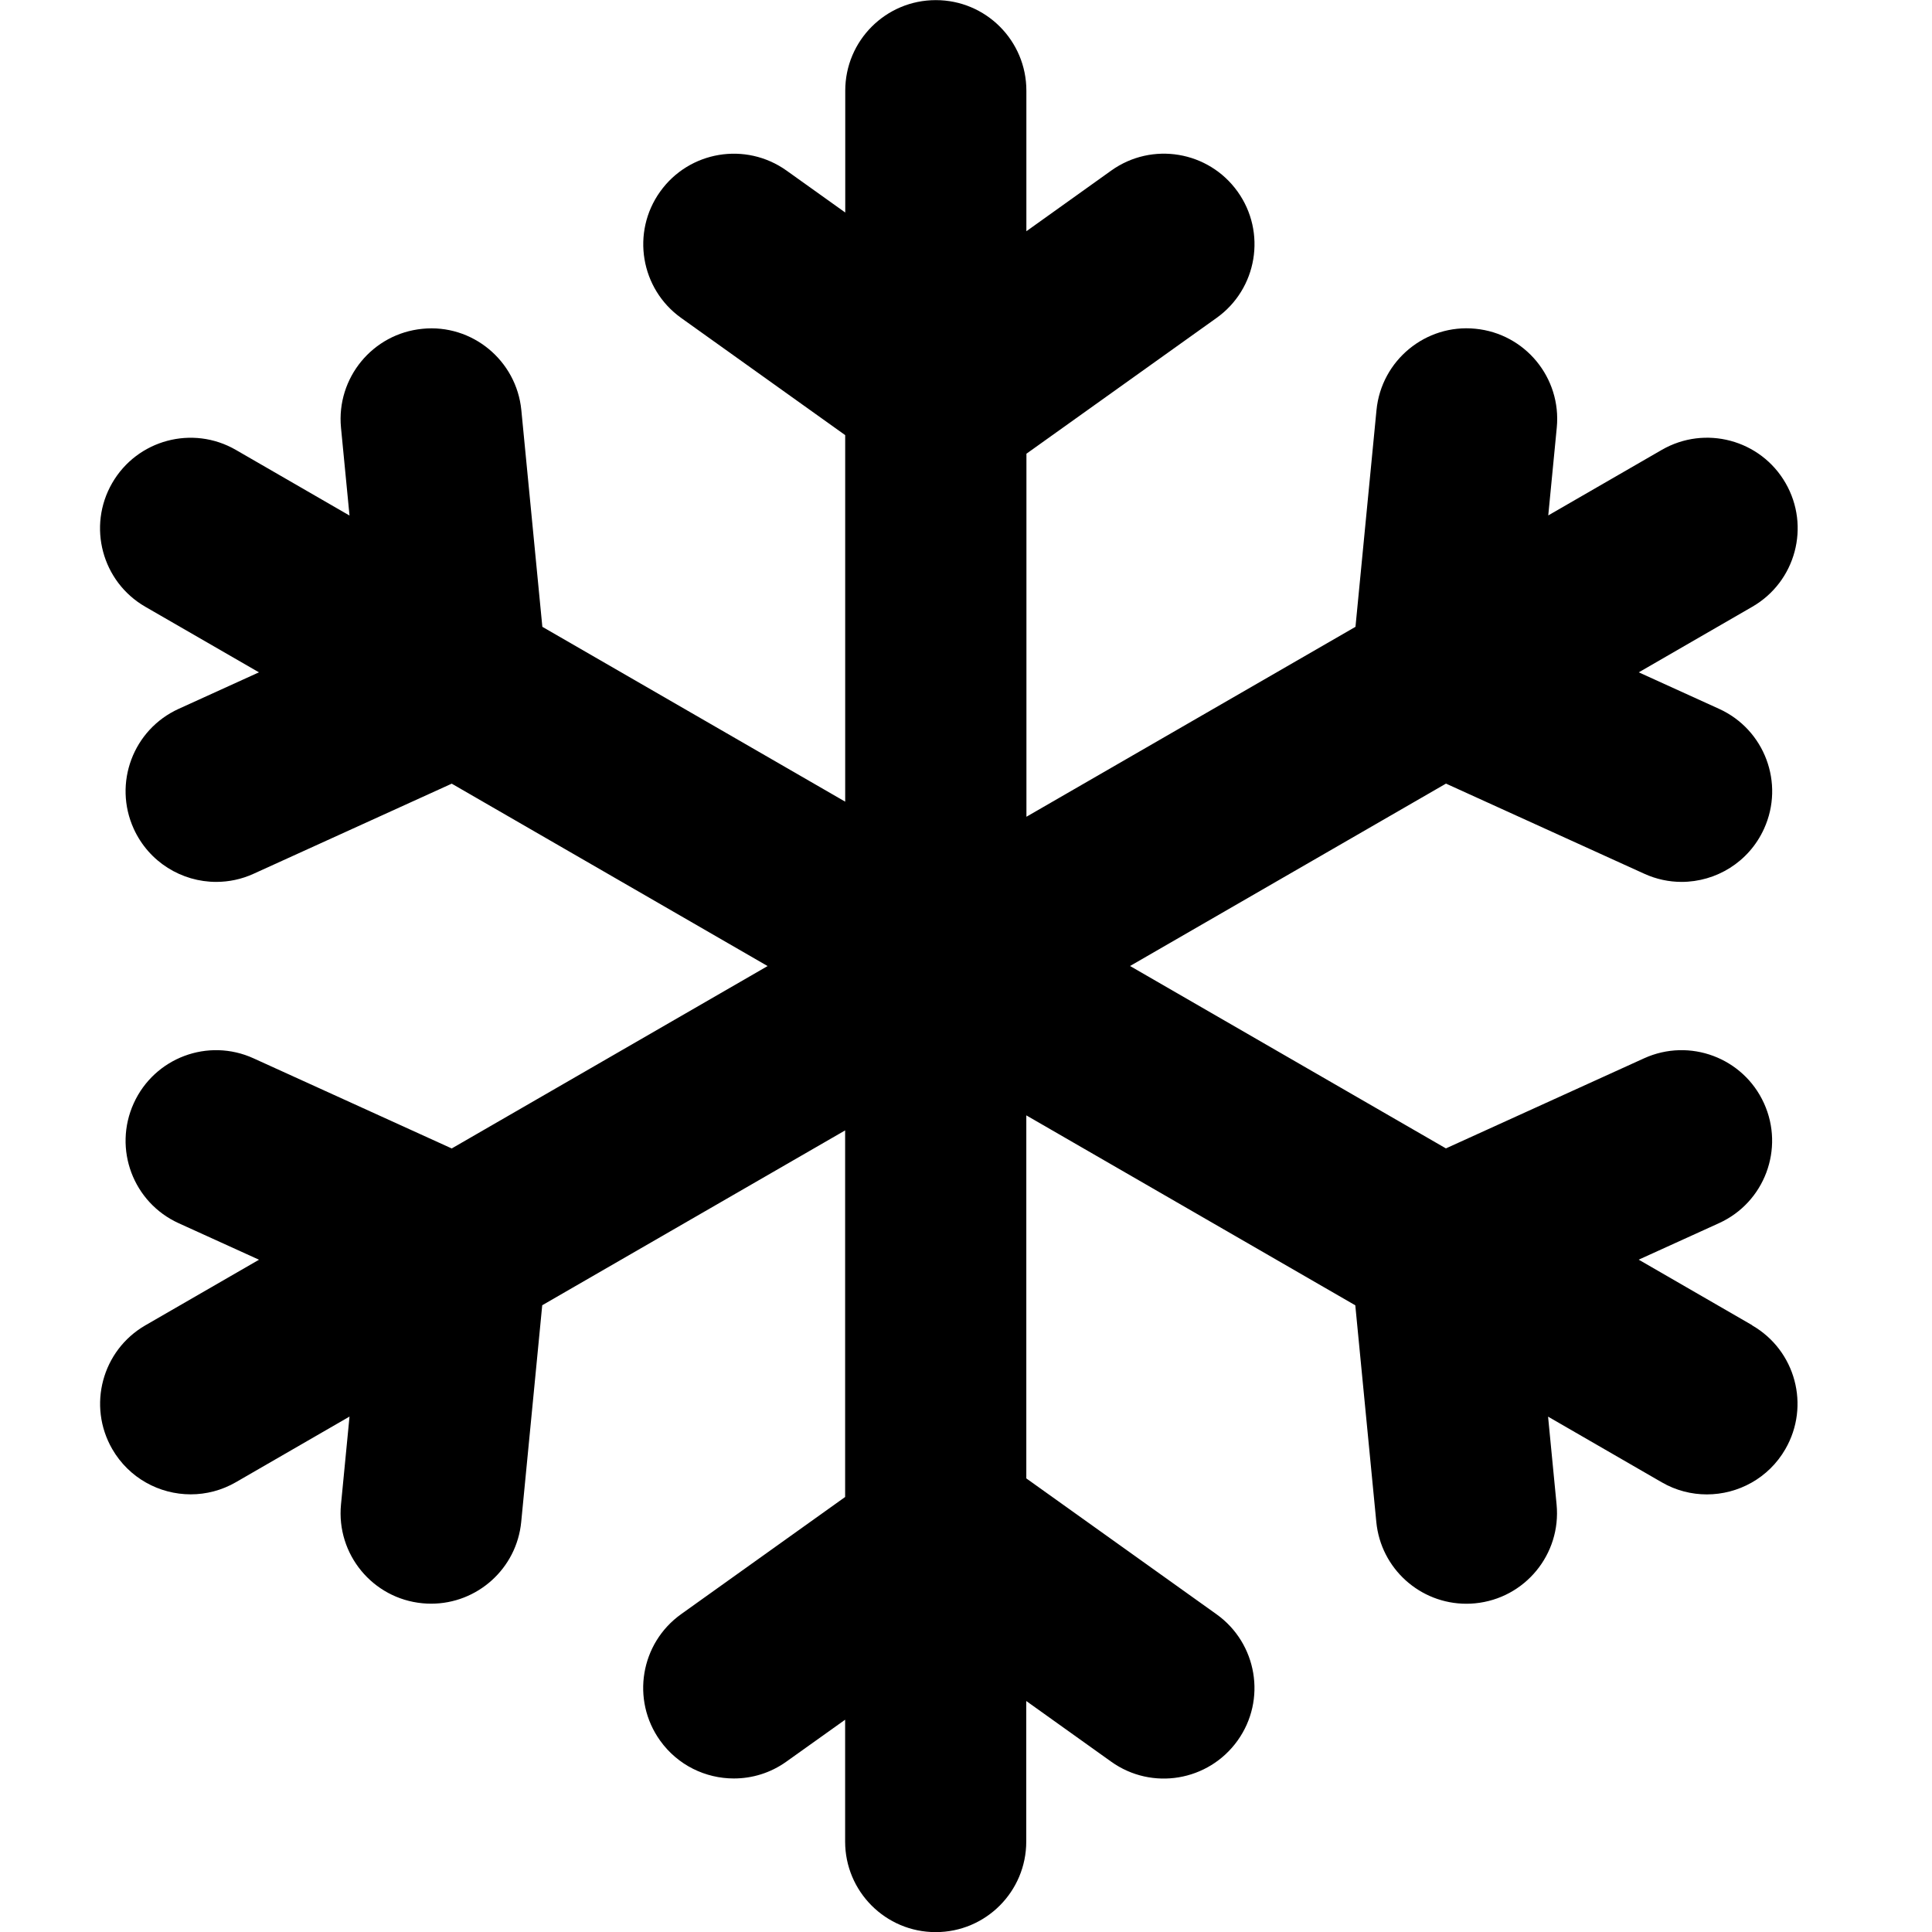 <!-- Generated by IcoMoon.io -->
<svg version="1.1" xmlns="http://www.w3.org/2000/svg" width="32" height="32" viewBox="0 0 32 32">
<title>snow</title>
<path d="M29.024 21.951l-1.882-1.087 1.331-0.605c0.754-0.343 1.087-1.232 0.744-1.986s-1.232-1.087-1.986-0.744l-3.282 1.492-5.232-3.021 5.233-3.021 3.282 1.492c0.201 0.092 0.413 0.136 0.62 0.136 0.57 0 1.114-0.326 1.366-0.88 0.343-0.754 0.010-1.643-0.744-1.986l-1.331-0.605 1.882-1.087c0.718-0.415 0.963-1.332 0.549-2.049s-1.331-0.963-2.049-0.549l-1.881 1.086 0.141-1.454c0.080-0.825-0.524-1.558-1.348-1.638-0.821-0.082-1.558 0.523-1.638 1.348l-0.348 3.589-5.45 3.146v-6.013l3.149-2.249c0.674-0.481 0.831-1.418 0.349-2.092s-1.418-0.831-2.093-0.349l-1.406 1.005v-2.328c0-0.829-0.671-1.5-1.5-1.5s-1.5 0.671-1.5 1.5v2.018l-0.973-0.695c-0.676-0.481-1.611-0.325-2.093 0.349s-0.325 1.611 0.348 2.092l2.717 1.941v6.071l-5.016-2.896-0.348-3.588c-0.080-0.824-0.816-1.431-1.638-1.348-0.824 0.080-1.428 0.813-1.349 1.638l0.141 1.455-1.882-1.087c-0.718-0.415-1.635-0.168-2.049 0.549s-0.169 1.635 0.549 2.049l1.882 1.086-1.33 0.605c-0.754 0.343-1.087 1.232-0.744 1.986 0.252 0.553 0.796 0.88 1.366 0.88 0.208 0 0.419-0.043 0.62-0.135l3.281-1.492 5.232 3.021-5.232 3.021-3.281-1.492c-0.754-0.345-1.643-0.011-1.986 0.744s-0.010 1.643 0.744 1.986l1.331 0.605-1.883 1.087c-0.716 0.414-0.962 1.331-0.548 2.049 0.278 0.481 0.781 0.75 1.3 0.75 0.255 0 0.512-0.065 0.748-0.201l1.882-1.087-0.141 1.455c-0.080 0.825 0.524 1.558 1.348 1.637 0.049 0.005 0.098 0.007 0.146 0.007 0.763 0 1.416-0.58 1.491-1.355l0.348-3.588 5.017-2.896v6.072l-2.717 1.941c-0.674 0.482-0.83 1.419-0.348 2.093 0.293 0.41 0.754 0.628 1.222 0.628 0.302 0 0.606-0.090 0.87-0.279l0.973-0.694v2.018c0 0.828 0.671 1.5 1.5 1.5s1.5-0.672 1.5-1.5v-2.328l1.407 1.005c0.674 0.482 1.61 0.325 2.093-0.349s0.325-1.611-0.349-2.093l-3.15-2.25v-6.013l5.449 3.146 0.348 3.588c0.075 0.776 0.728 1.355 1.491 1.355 0.049 0 0.098-0.002 0.146-0.007 0.825-0.080 1.428-0.813 1.349-1.637l-0.141-1.455 1.882 1.087c0.236 0.137 0.494 0.201 0.748 0.201 0.518 0 1.023-0.269 1.3-0.75 0.415-0.718 0.169-1.635-0.549-2.049z"></path>
</svg>
